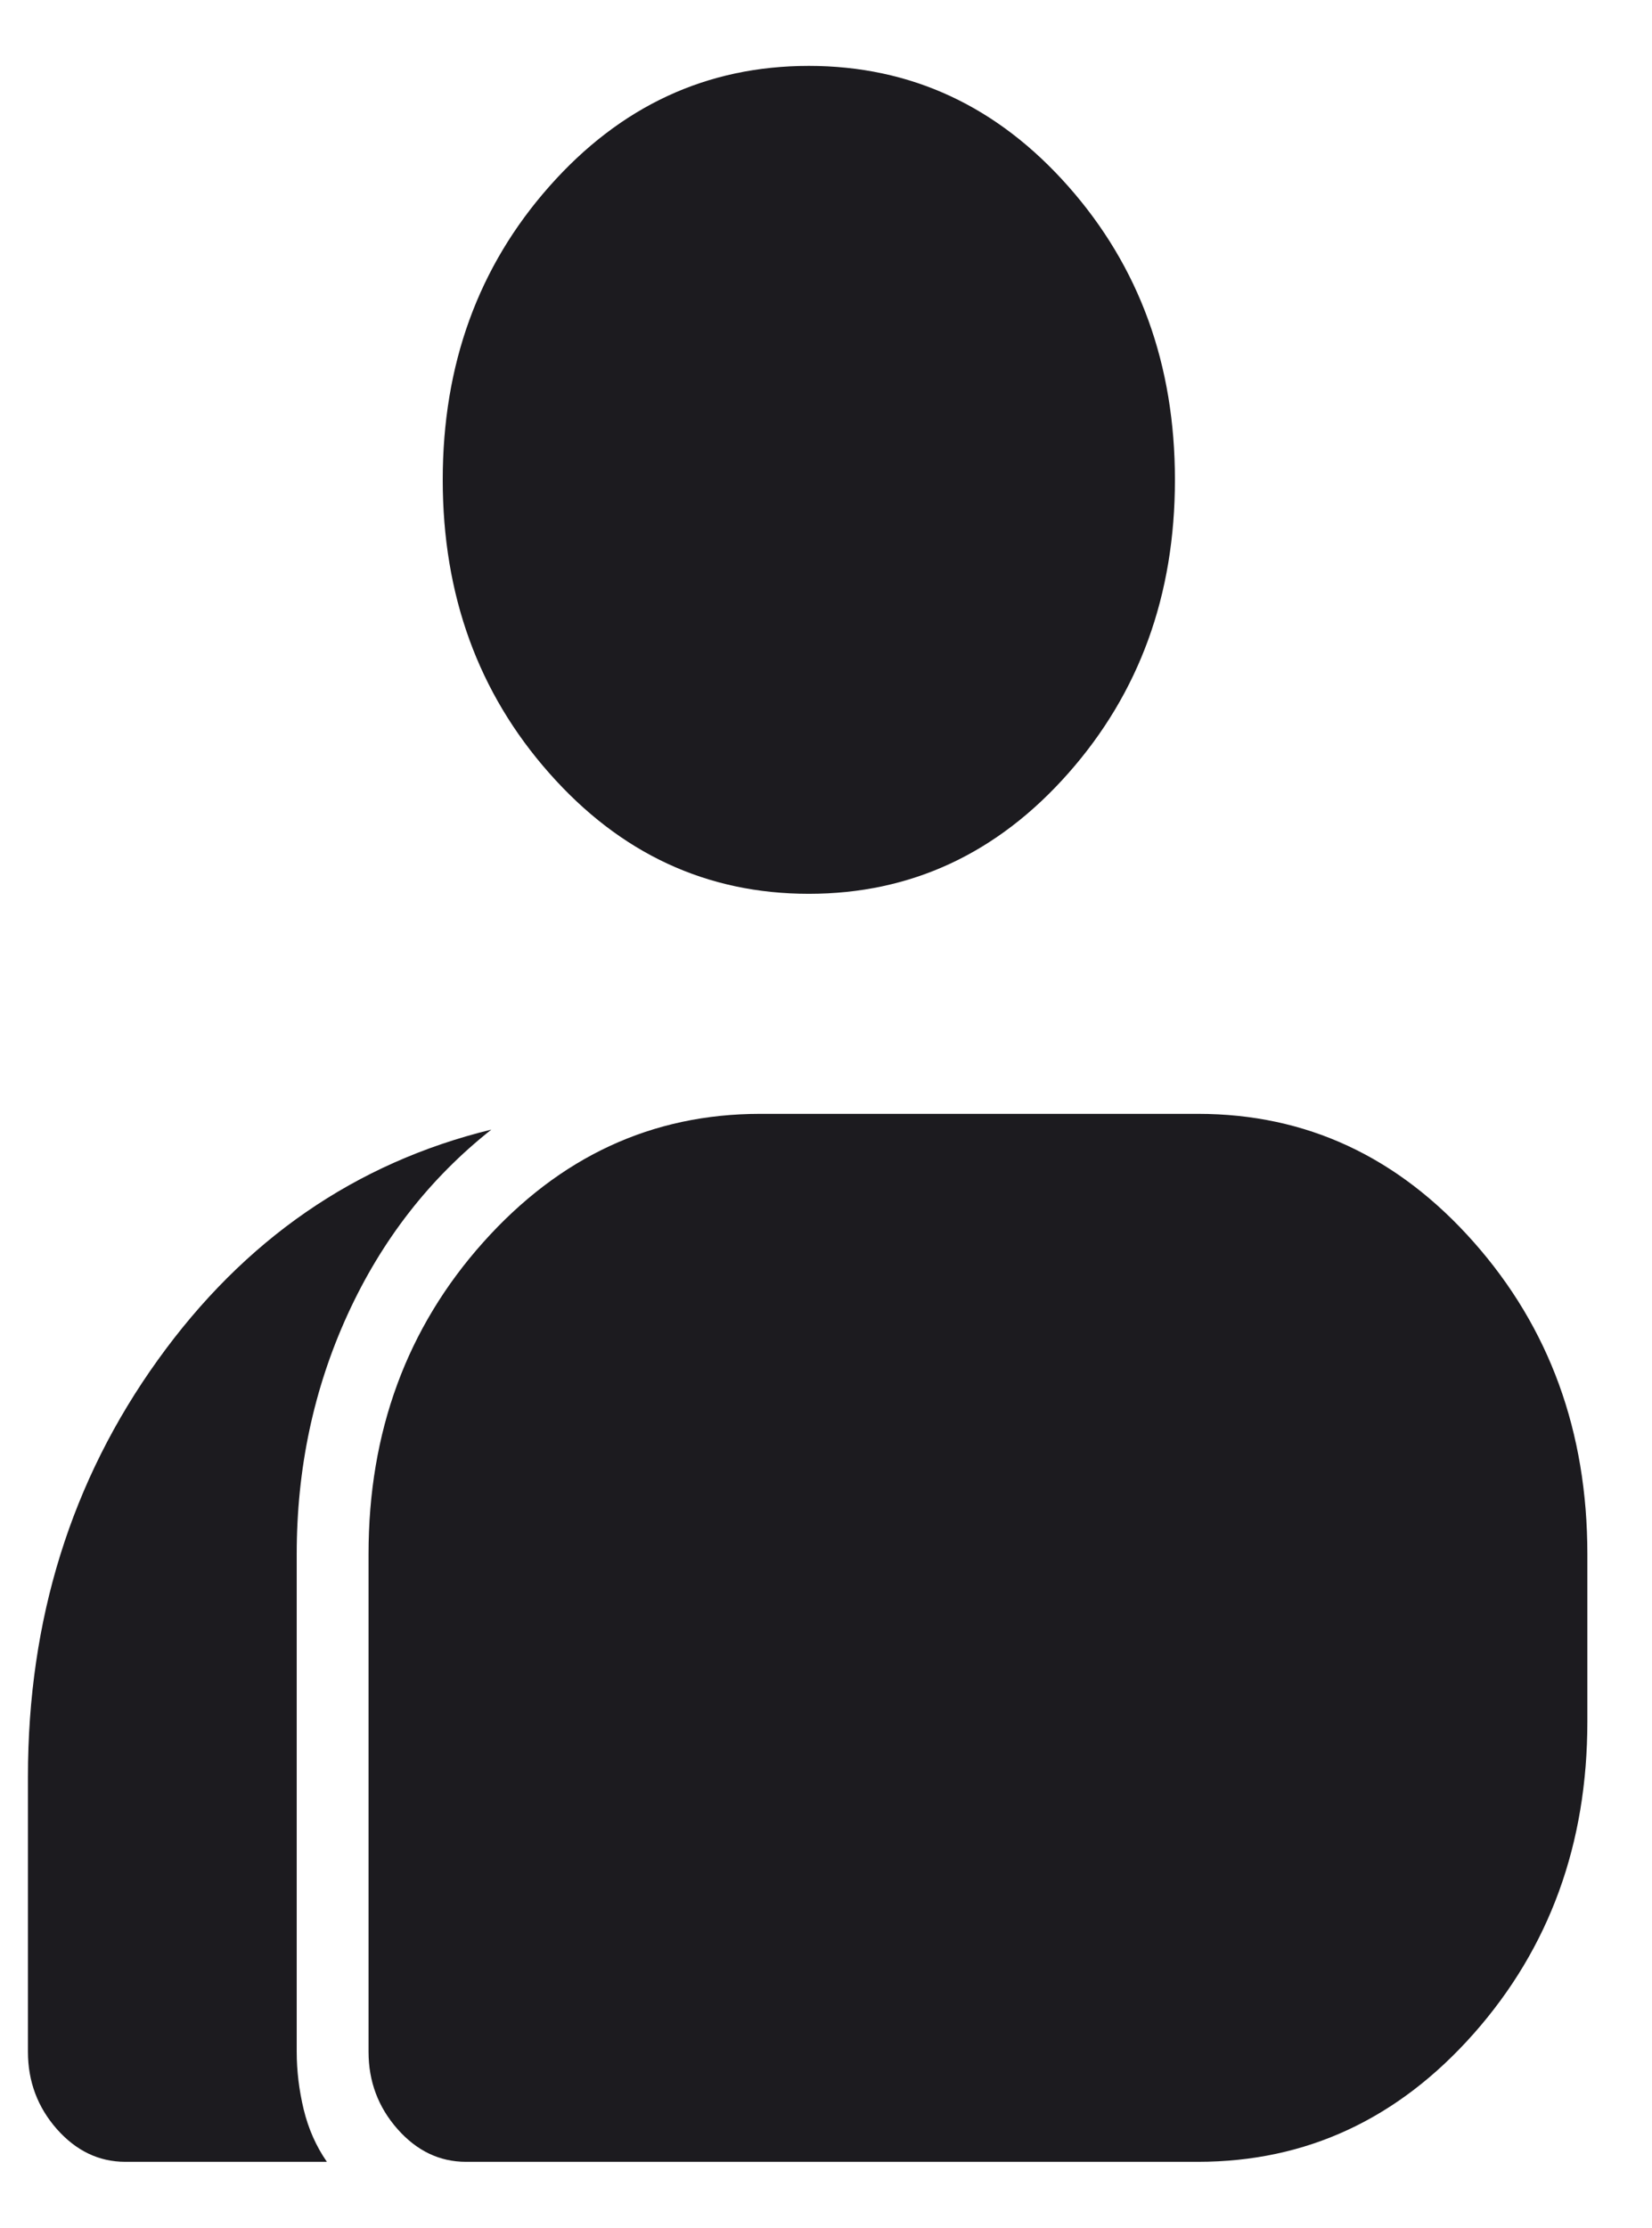 <svg width="23" height="31" viewBox="0 0 23 31" fill="none" xmlns="http://www.w3.org/2000/svg">
<path d="M1.744 30.083C1.378 30.083 1.061 29.931 0.792 29.628C0.524 29.324 0.389 28.965 0.389 28.552V24.724C0.389 22.537 0.991 20.604 2.196 18.927C3.4 17.25 4.949 16.181 6.841 15.719C5.981 16.399 5.314 17.256 4.841 18.289C4.368 19.322 4.131 20.434 4.131 21.625V28.552C4.131 28.819 4.164 29.087 4.228 29.354C4.293 29.622 4.4 29.865 4.551 30.083H1.744ZM6.486 30.083C6.121 30.083 5.803 29.931 5.535 29.628C5.266 29.324 5.131 28.965 5.131 28.552V21.625C5.131 19.924 5.664 18.477 6.728 17.287C7.793 16.096 9.078 15.5 10.583 15.5H16.68C18.186 15.5 19.466 16.096 20.52 17.287C21.573 18.477 22.1 19.924 22.1 21.625V23.958C22.1 25.66 21.573 27.106 20.52 28.297C19.466 29.488 18.186 30.083 16.68 30.083H6.486ZM11.261 12.438C9.841 12.438 8.637 11.879 7.648 10.76C6.658 9.642 6.164 8.281 6.164 6.677C6.164 5.073 6.658 3.712 7.648 2.594C8.637 1.476 9.841 0.917 11.261 0.917C12.68 0.917 13.885 1.476 14.874 2.594C15.863 3.712 16.358 5.073 16.358 6.677C16.358 8.281 15.863 9.642 14.874 10.76C13.885 11.879 12.68 12.438 11.261 12.438Z" fill="#1C1B1F"/>
</svg>
